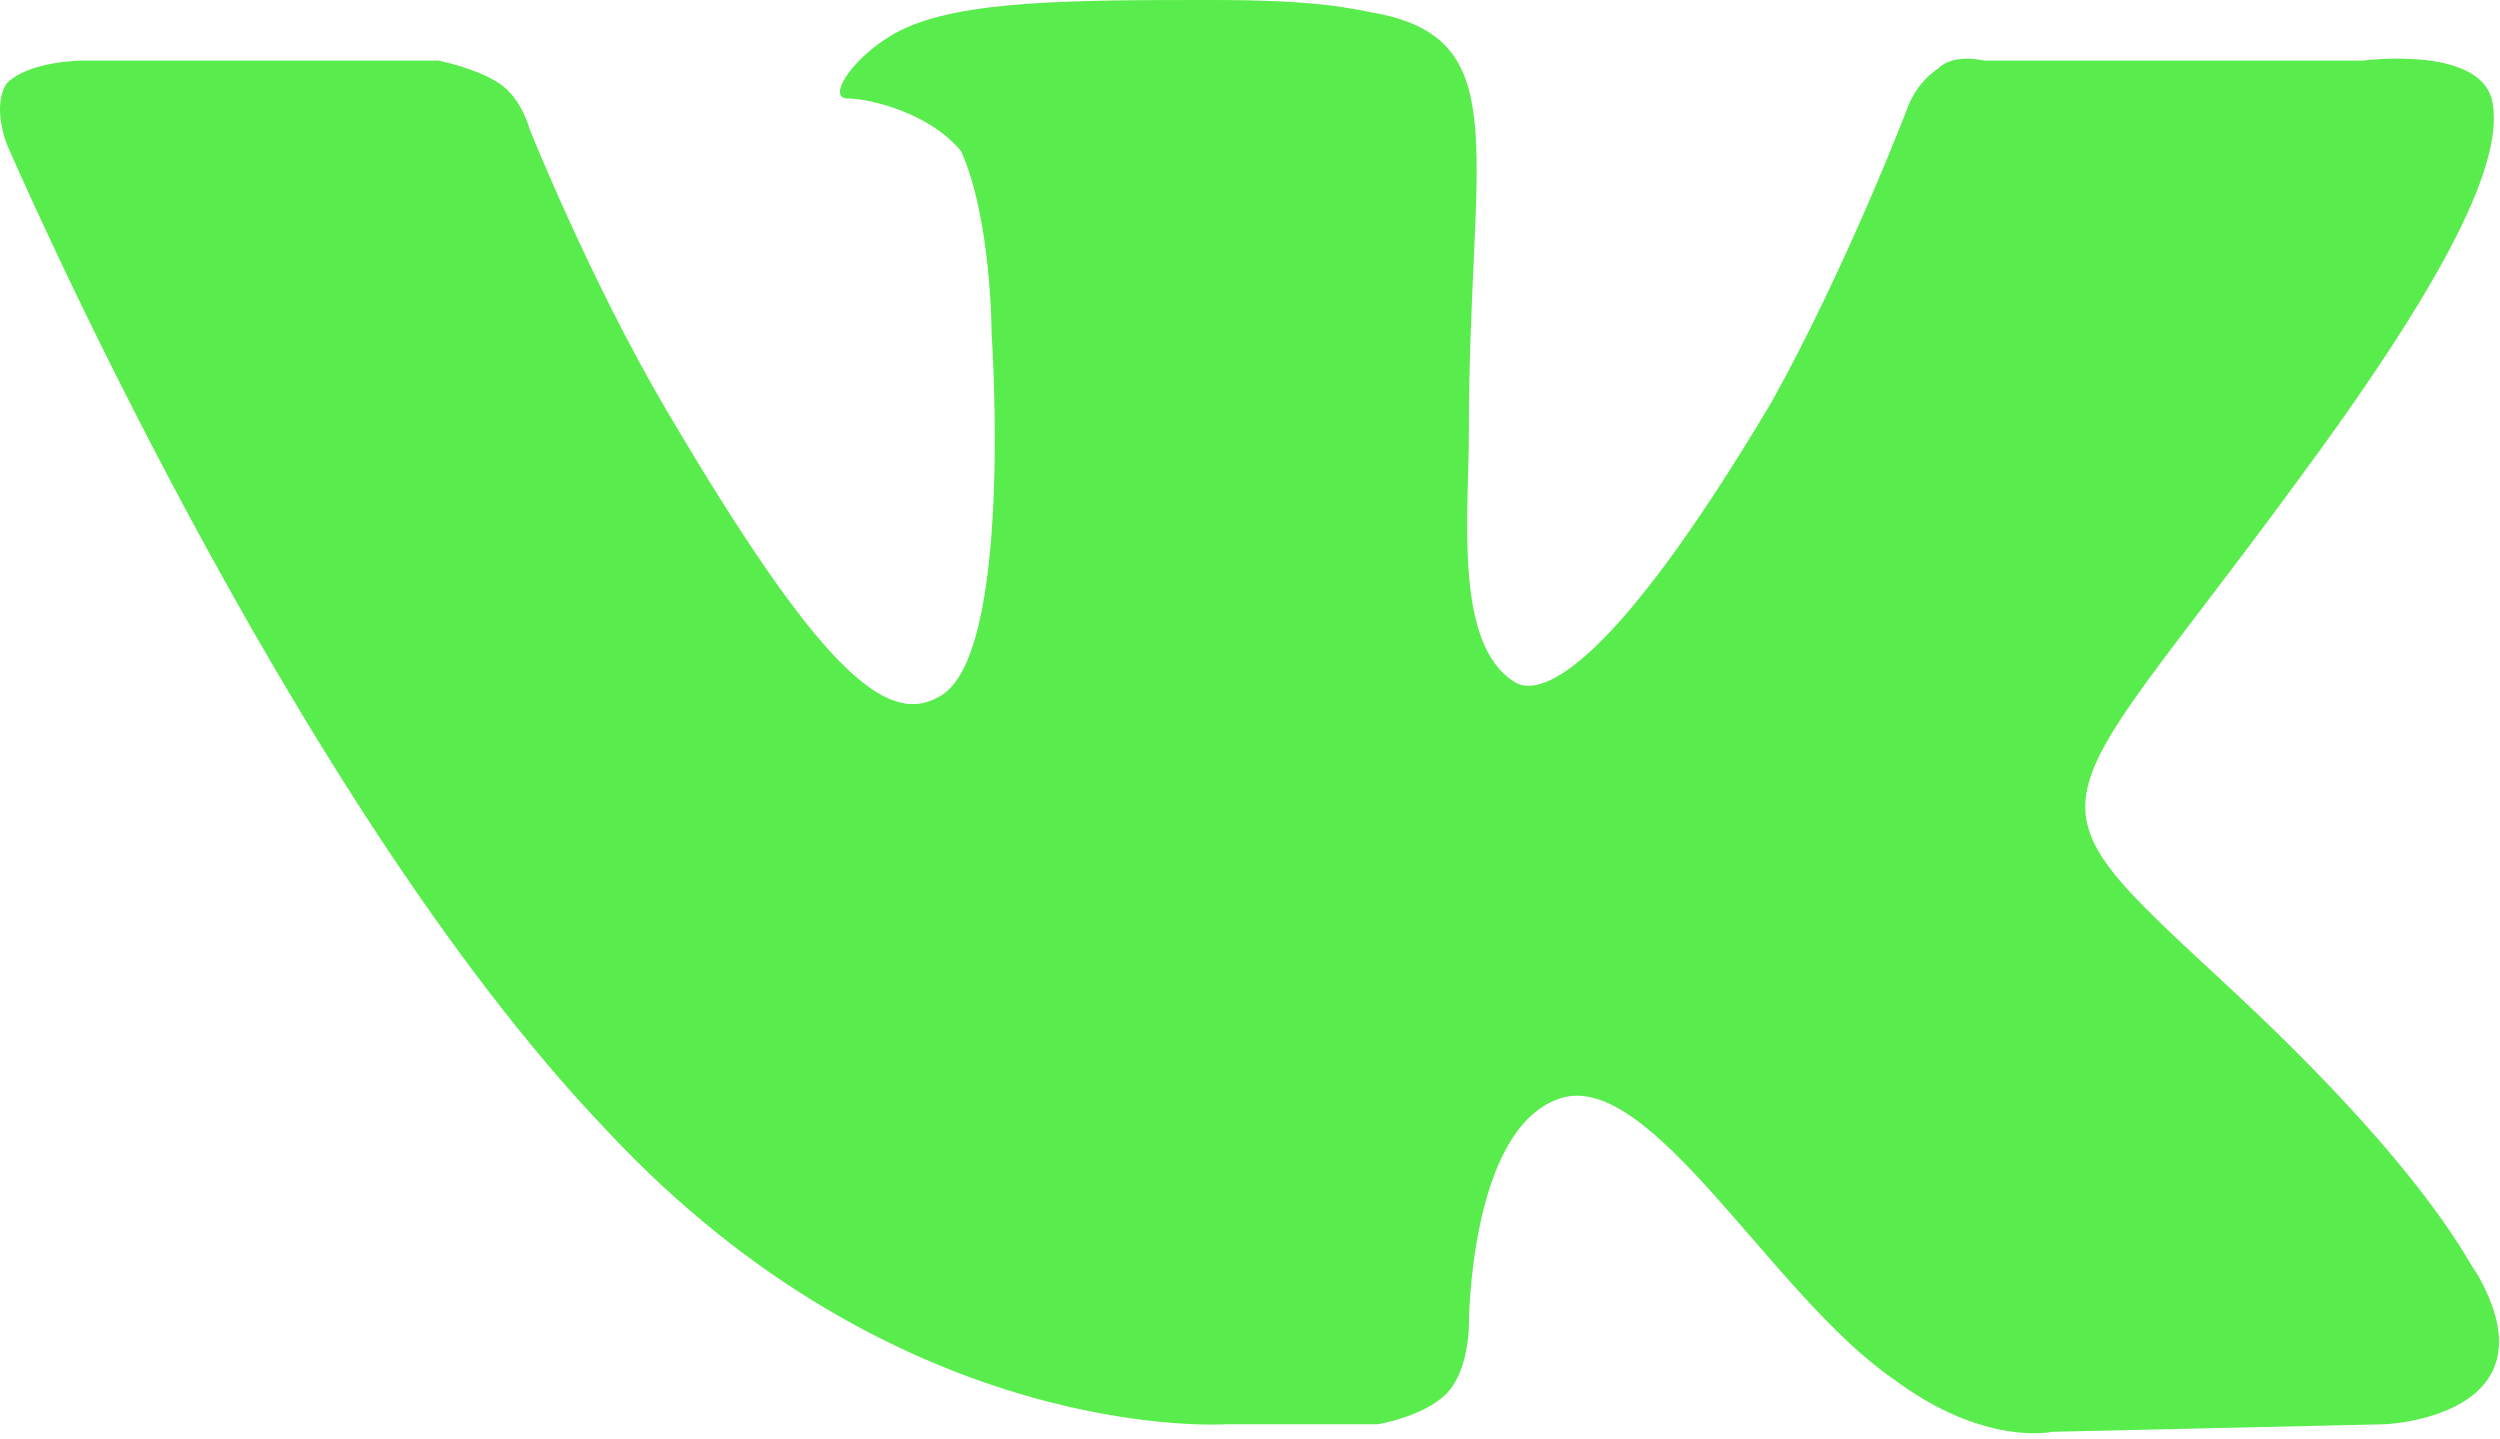 <svg width="33" height="19" viewBox="0 0 33 19" fill="none" xmlns="http://www.w3.org/2000/svg">
<path fill-rule="evenodd" clip-rule="evenodd" d="M16.189 18.8H18.189C18.189 18.8 18.789 18.7 19.089 18.4C19.389 18.1 19.389 17.5 19.389 17.5C19.389 17.5 19.389 14.9 20.589 14.5C21.789 14.1 23.389 17.1 24.989 18.2C26.189 19.1 27.089 18.9 27.089 18.9L31.489 18.8C31.489 18.8 33.789 18.7 32.689 16.8C32.589 16.7 32.089 15.5 29.389 13C26.589 10.4 26.989 10.9 30.289 6.4C32.289 3.7 33.089 2.1 32.889 1.3C32.689 0.6 31.189 0.8 31.189 0.8H26.189C26.189 0.8 25.789 0.7 25.589 0.9C25.289 1.1 25.189 1.4 25.189 1.4C25.189 1.4 24.389 3.5 23.389 5.3C21.189 9 20.289 9.2 19.989 9C19.189 8.5 19.389 6.8 19.389 5.7C19.389 2.1 19.989 0.6 18.289 0.2C17.789 0.1 17.389 0 15.989 0C14.189 0 12.689 -3.8743e-07 11.889 0.4C11.289 0.7 10.889 1.3 11.189 1.3C11.489 1.3 12.289 1.5 12.689 2C13.089 2.9 13.089 4.4 13.089 4.4C13.089 4.4 13.389 8.7 12.389 9.2C11.689 9.6 10.789 8.8 8.789 5.4C7.789 3.7 6.989 1.7 6.989 1.7C6.989 1.7 6.889 1.3 6.589 1.1C6.289 0.9 5.789 0.8 5.789 0.8H1.089C1.089 0.8 0.389 0.8 0.089 1.1C-0.111 1.4 0.089 1.9 0.089 1.9C0.089 1.9 3.789 10.5 7.989 14.9C11.889 19.1 16.189 18.8 16.189 18.8Z" fill="#2BE71B" fill-opacity="0.78"/>
</svg>
